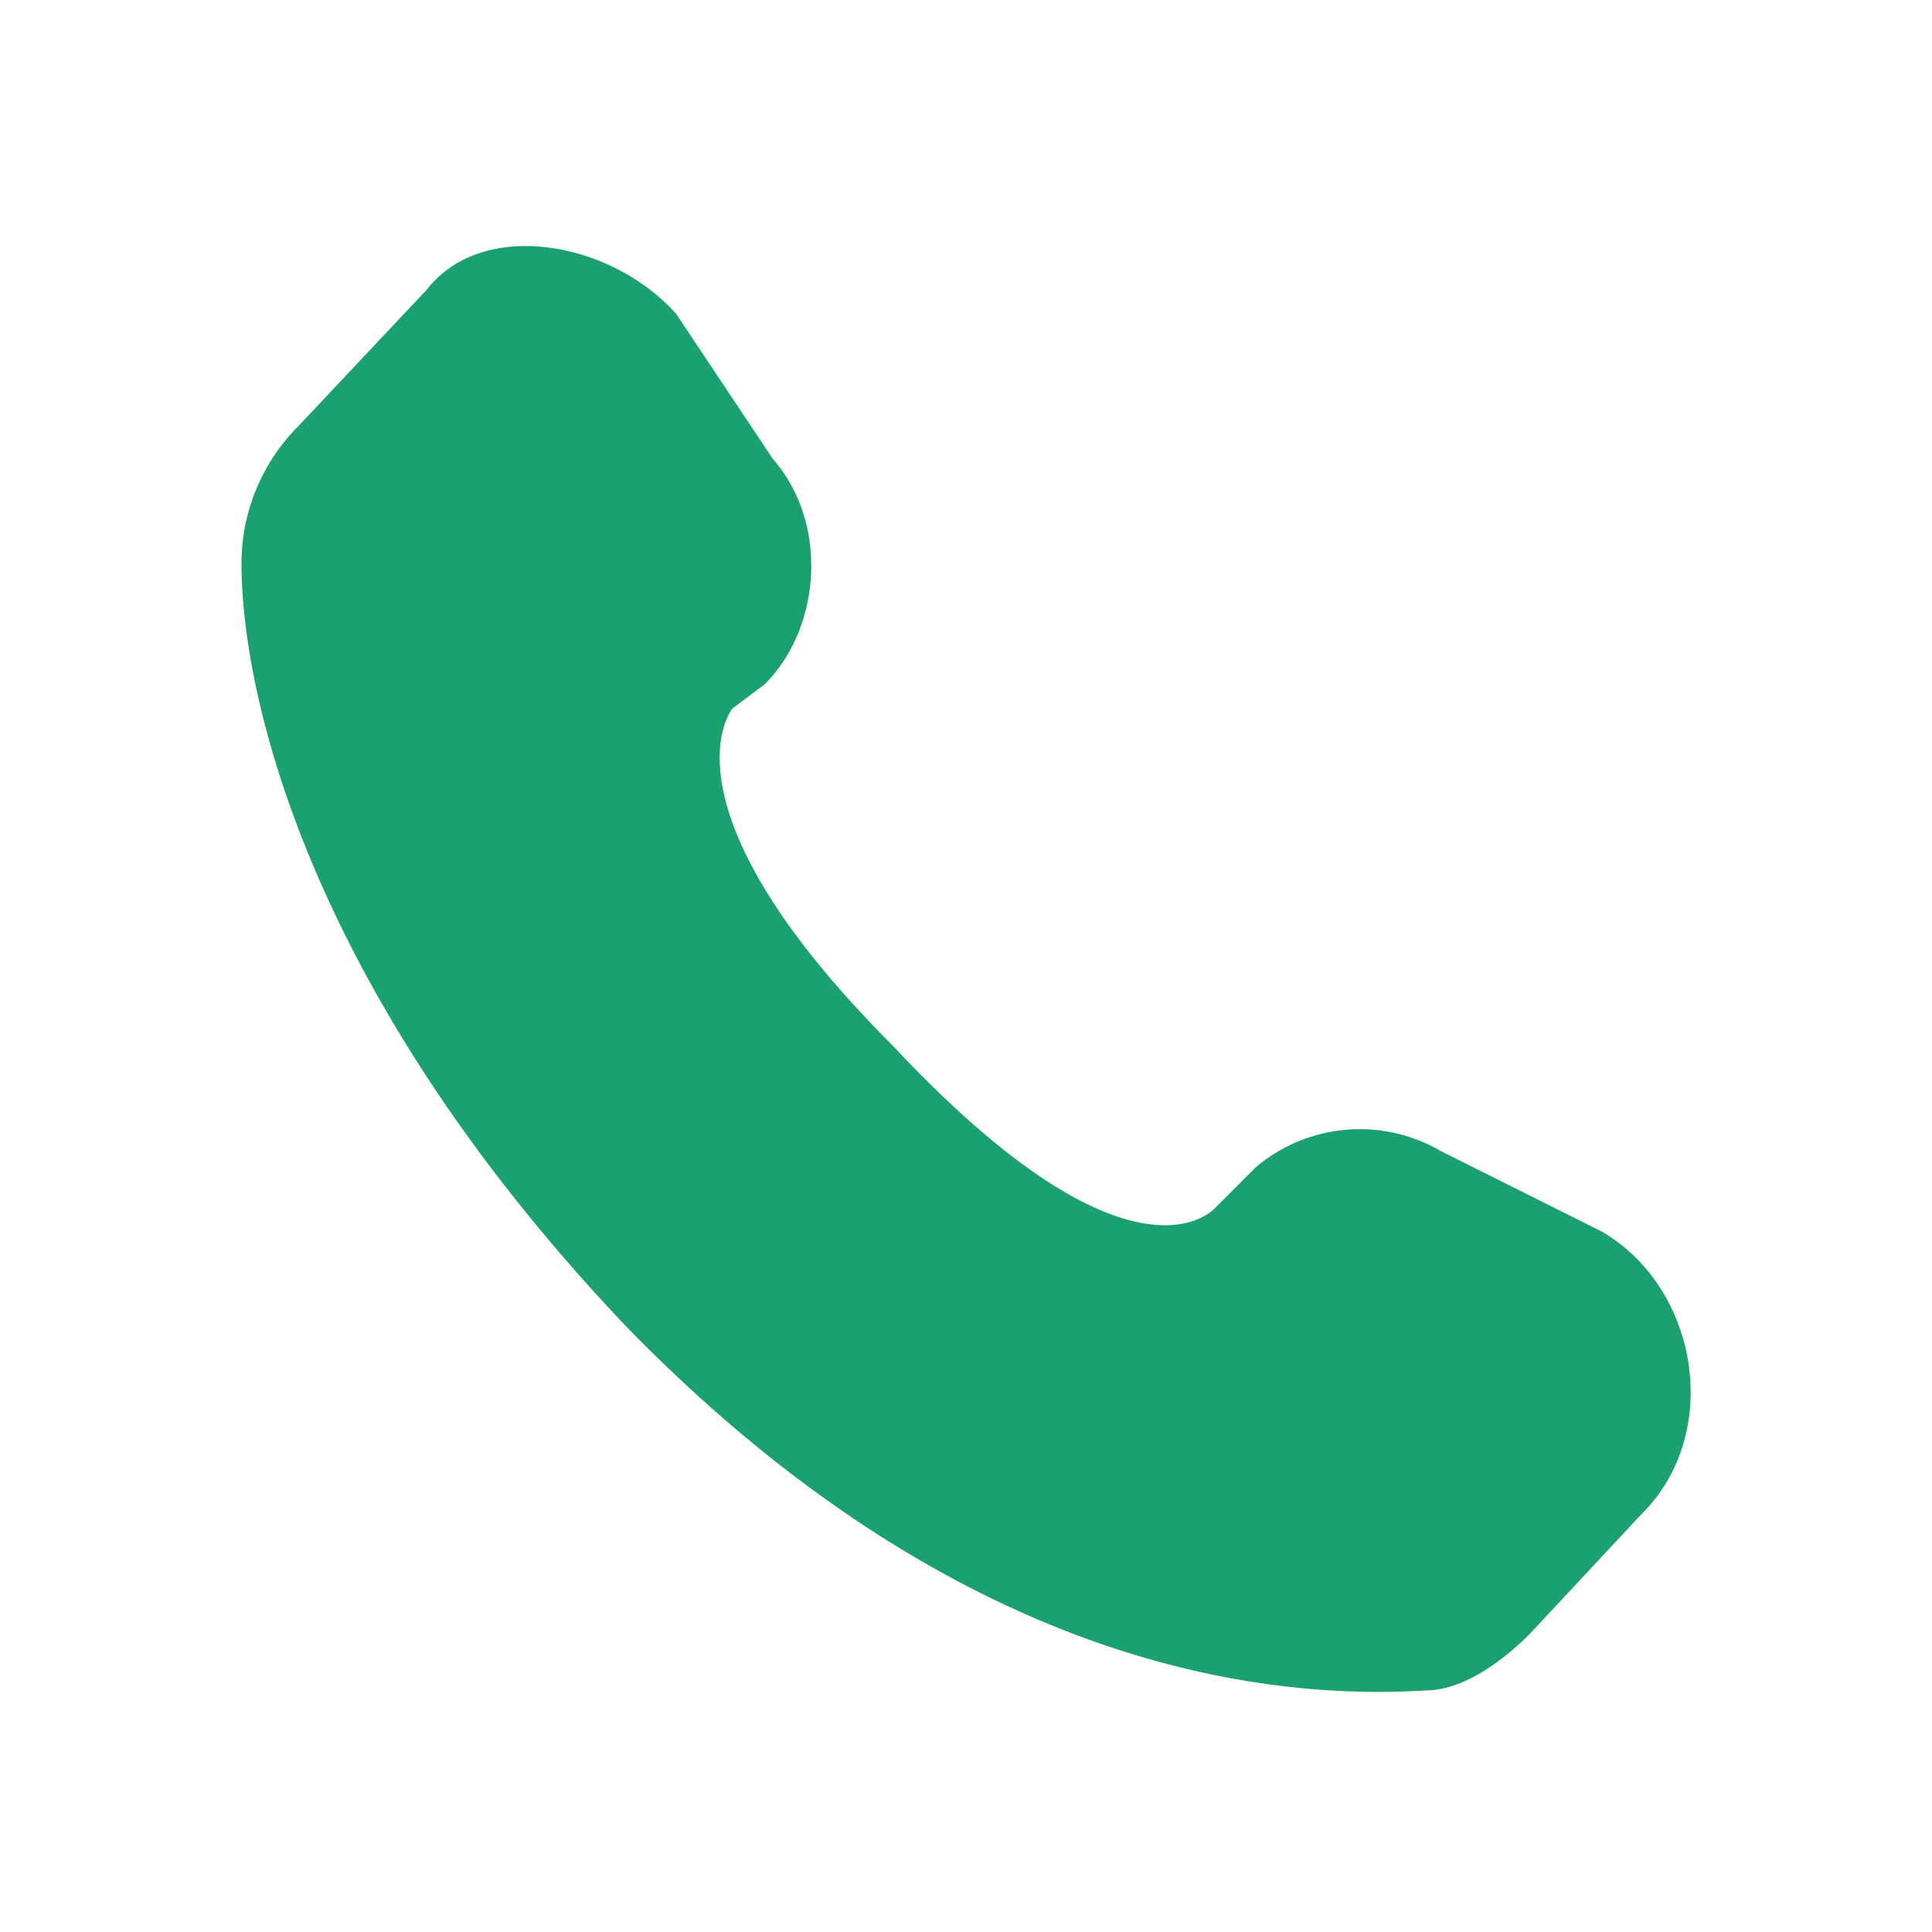 <svg xmlns="http://www.w3.org/2000/svg" width="32" height="32" fill="none" viewBox="0 0 24 24">
  <path fill="#1aa16d" d="m15.6 14.5-.5.5s-1 1.2-4-2c-3-3-2-4.2-2-4.2l.4-.3c.7-.7.8-2 .1-2.8L8.4 3.9C7.6 3 6 2.7 5.3 3.6L3.7 5.3c-.4.4-.7 1-.7 1.7 0 1.6.8 5.3 4.8 9.5 4.3 4.4 8.2 4.6 9.9 4.5.5 0 1-.4 1.3-.7l1.4-1.5c1-1 .7-2.8-.5-3.5l-2-1a2 2 0 0 0-2.3.2Z"/>
</svg>